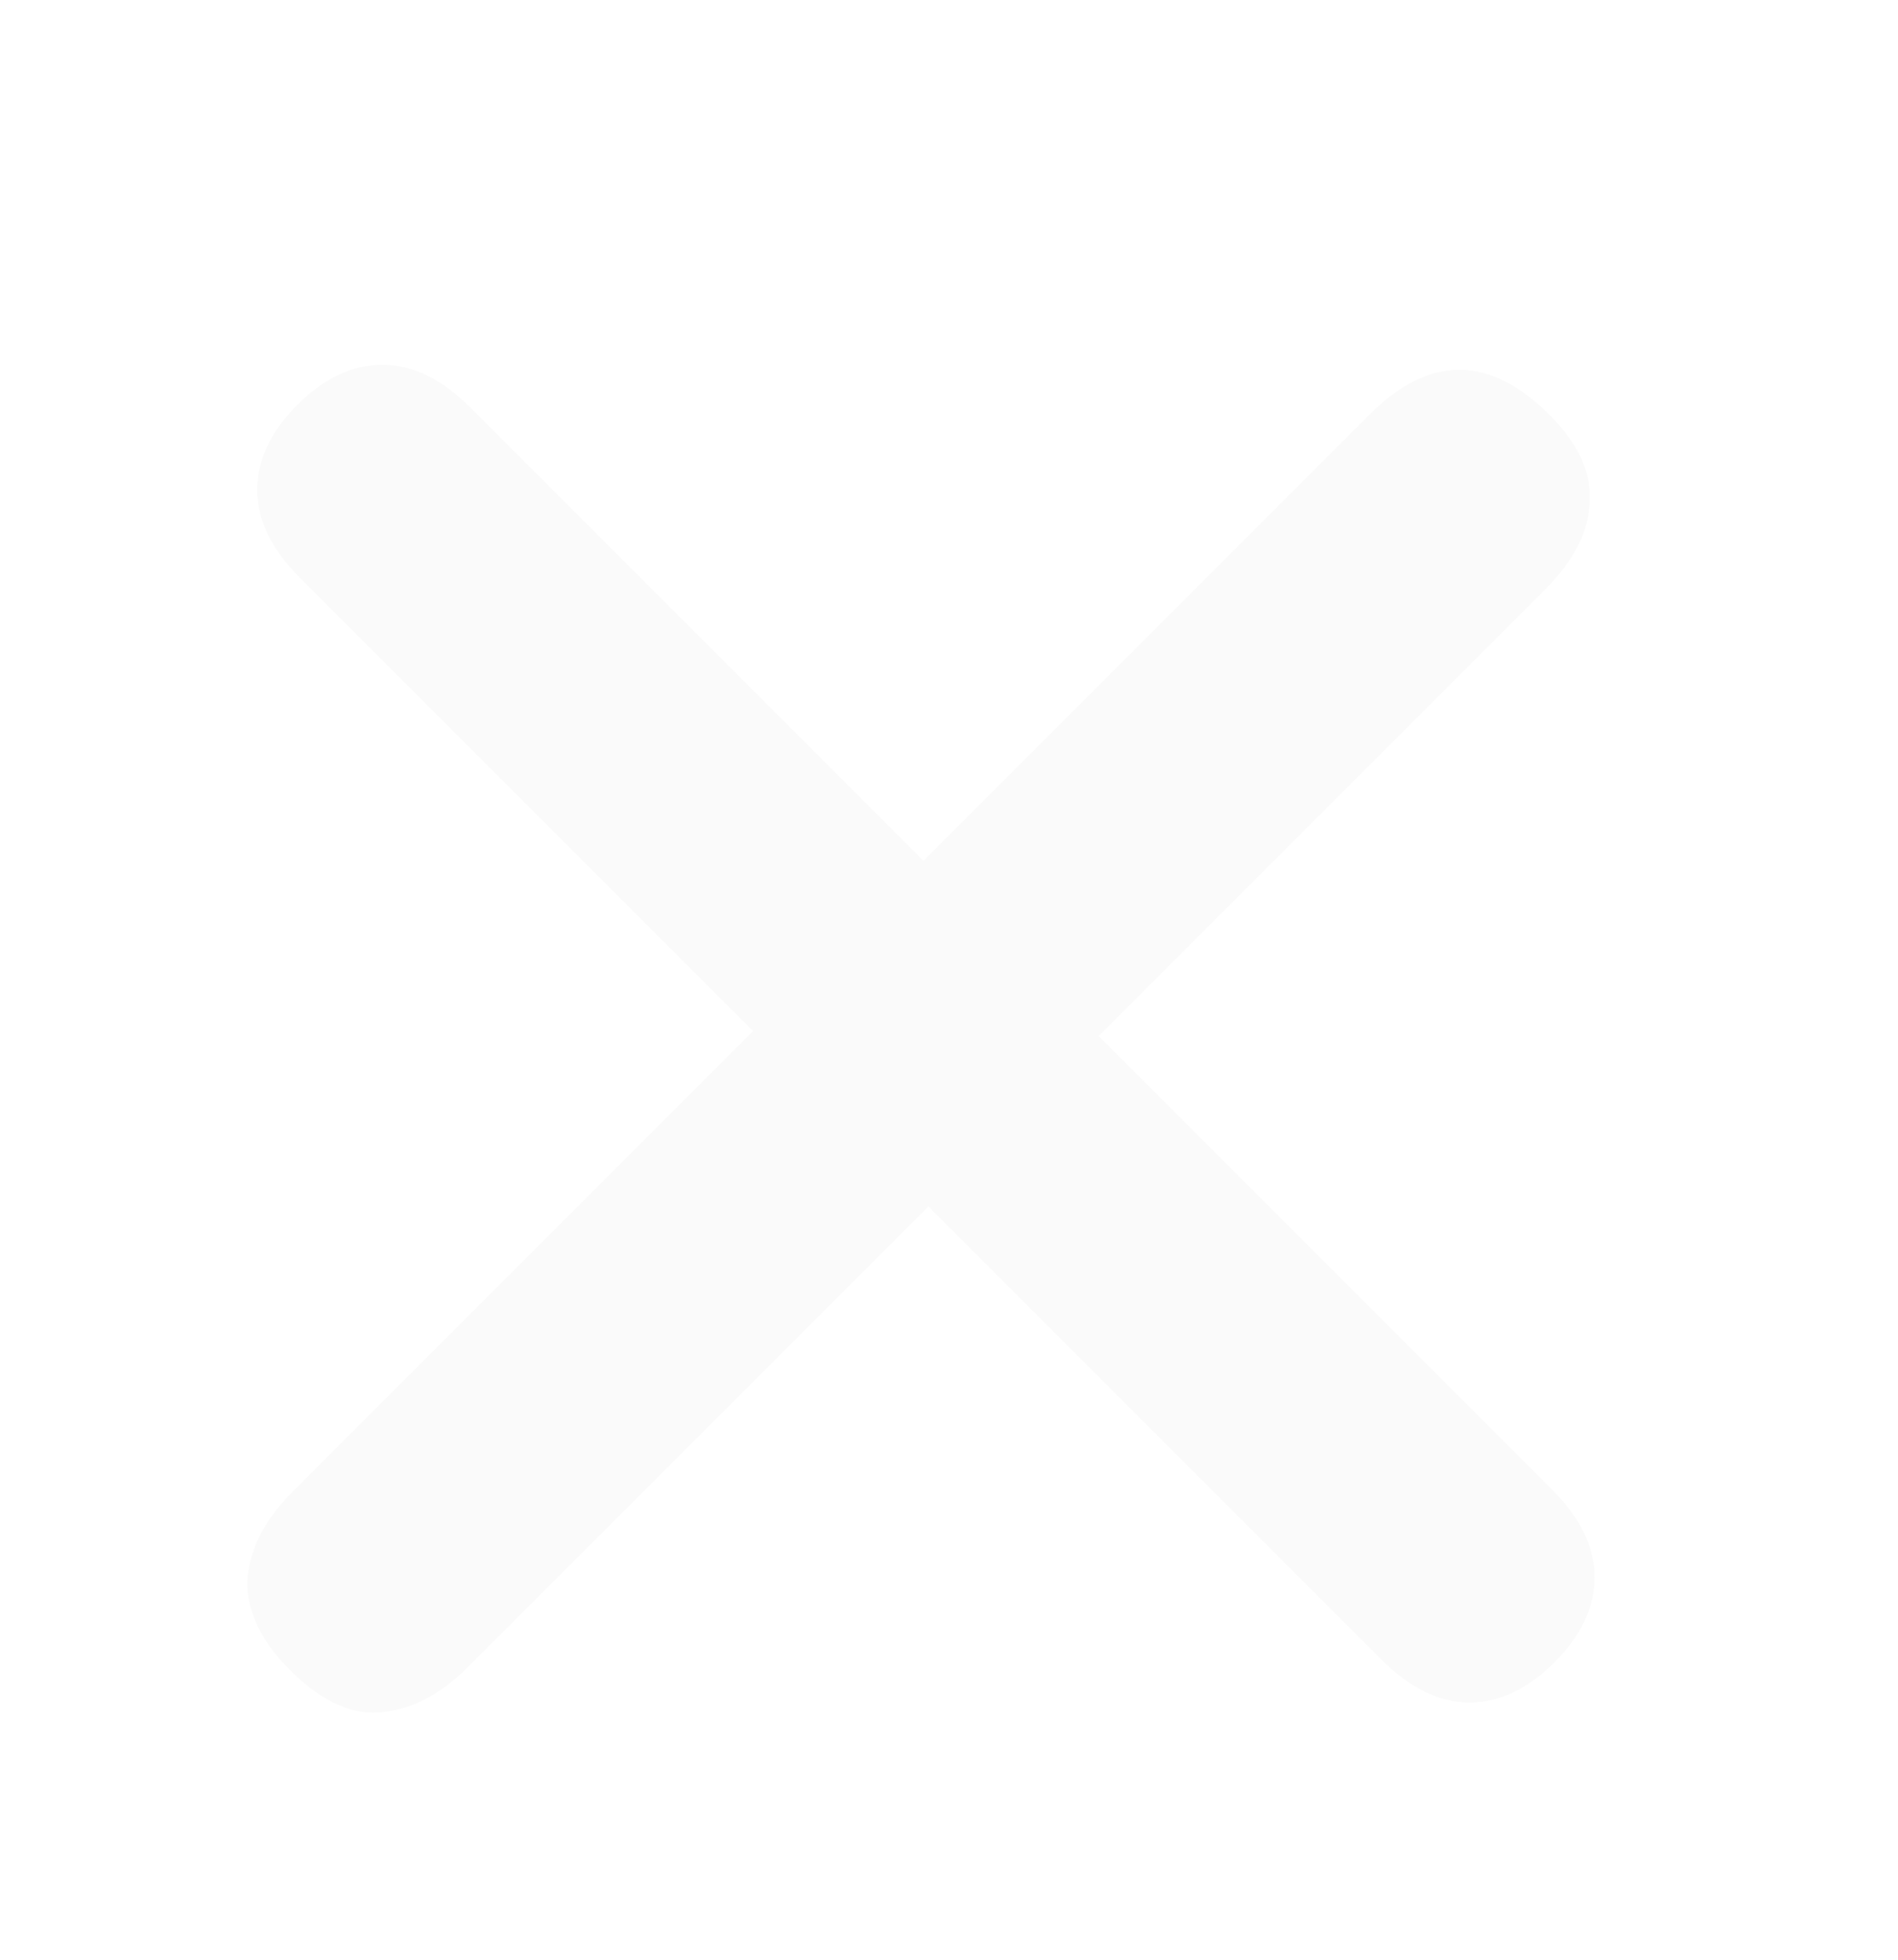 <svg width="31" height="32" viewBox="0 0 31 32" fill="none" xmlns="http://www.w3.org/2000/svg">
<g filter="url(#filter0_d_2179_4179)">
<path d="M4.733 23.267C4.27 22.803 4.038 22.326 4.038 21.835C4.065 21.317 4.311 20.826 4.774 20.363L12.3 12.836L4.897 5.433C4.433 4.969 4.202 4.492 4.202 4.001C4.202 3.51 4.42 3.047 4.856 2.611C5.292 2.174 5.756 1.956 6.247 1.956C6.738 1.956 7.215 2.188 7.678 2.651L15.082 10.055L22.363 2.774C22.853 2.283 23.344 2.038 23.835 2.038C24.326 2.038 24.817 2.283 25.308 2.774C25.771 3.238 25.989 3.701 25.962 4.165C25.962 4.656 25.717 5.147 25.226 5.637L17.945 12.918L25.349 20.322C25.812 20.785 26.044 21.262 26.044 21.753C26.044 22.244 25.826 22.708 25.389 23.144C24.953 23.58 24.49 23.799 23.999 23.799C23.508 23.799 23.031 23.567 22.567 23.103L15.164 15.7L7.637 23.226C7.174 23.689 6.683 23.935 6.165 23.962C5.701 23.989 5.224 23.758 4.733 23.267Z" fill="#FAFAFA"/>
</g>
<defs>
<filter id="filter0_d_2179_4179" x="0.038" y="1.956" width="30.006" height="30.008" filterUnits="userSpaceOnUse" color-interpolation-filters="sRGB">
<feFlood flood-opacity="0" result="BackgroundImageFix"/>
<feColorMatrix in="SourceAlpha" type="matrix" values="0 0 0 0 0 0 0 0 0 0 0 0 0 0 0 0 0 0 127 0" result="hardAlpha"/>
<feOffset dy="4"/>
<feGaussianBlur stdDeviation="2"/>
<feComposite in2="hardAlpha" operator="out"/>
<feColorMatrix type="matrix" values="0 0 0 0 0 0 0 0 0 0 0 0 0 0 0 0 0 0 0.25 0"/>
<feBlend mode="normal" in2="BackgroundImageFix" result="effect1_dropShadow_2179_4179"/>
<feBlend mode="normal" in="SourceGraphic" in2="effect1_dropShadow_2179_4179" result="shape"/>
</filter>
</defs>
</svg>
